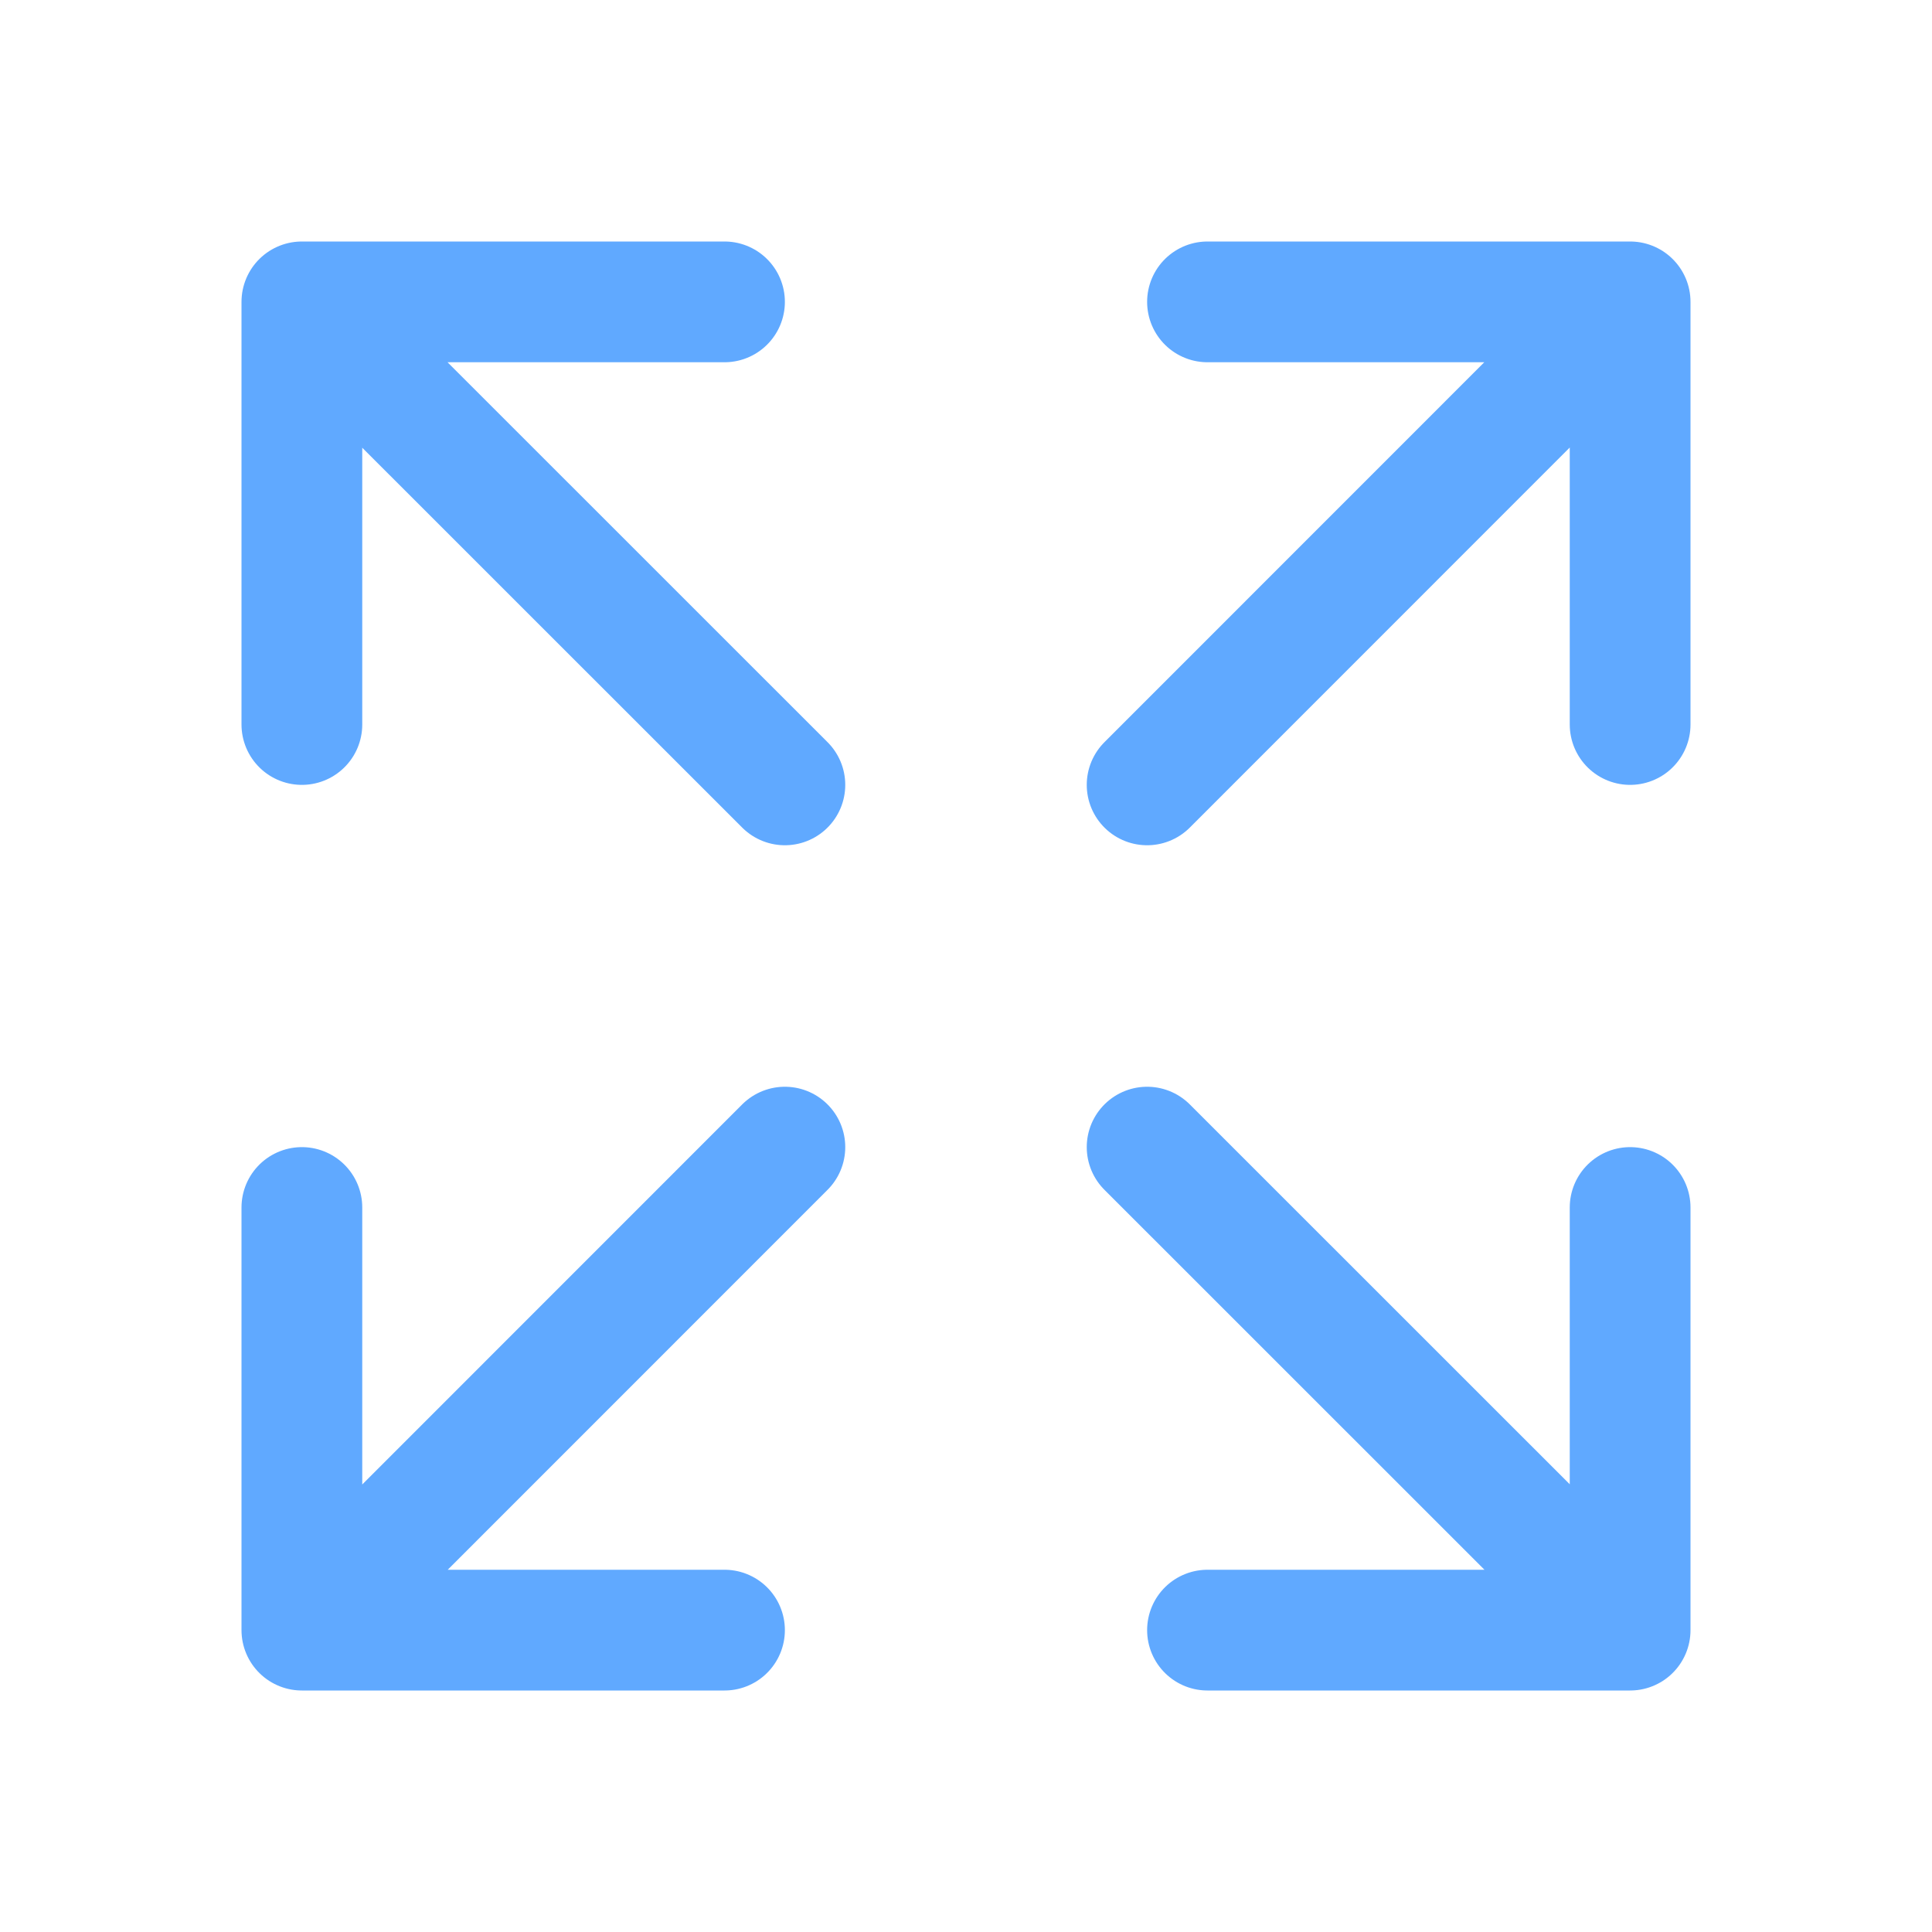 <svg xmlns='http://www.w3.org/2000/svg' class='ionicon' viewBox='0 0 512 512'><title>Expand</title><path fill='none' stroke='#60A9FF' stroke-linecap='round' stroke-linejoin='round' stroke-width='32' d='M432 320v112H320M421.8 421.77L304 304M80 192V80h112M90.2 90.23L208 208M320 80h112v112M421.77 90.2L304 208M192 432H80V320M90.23 421.8L208 304'/></svg>